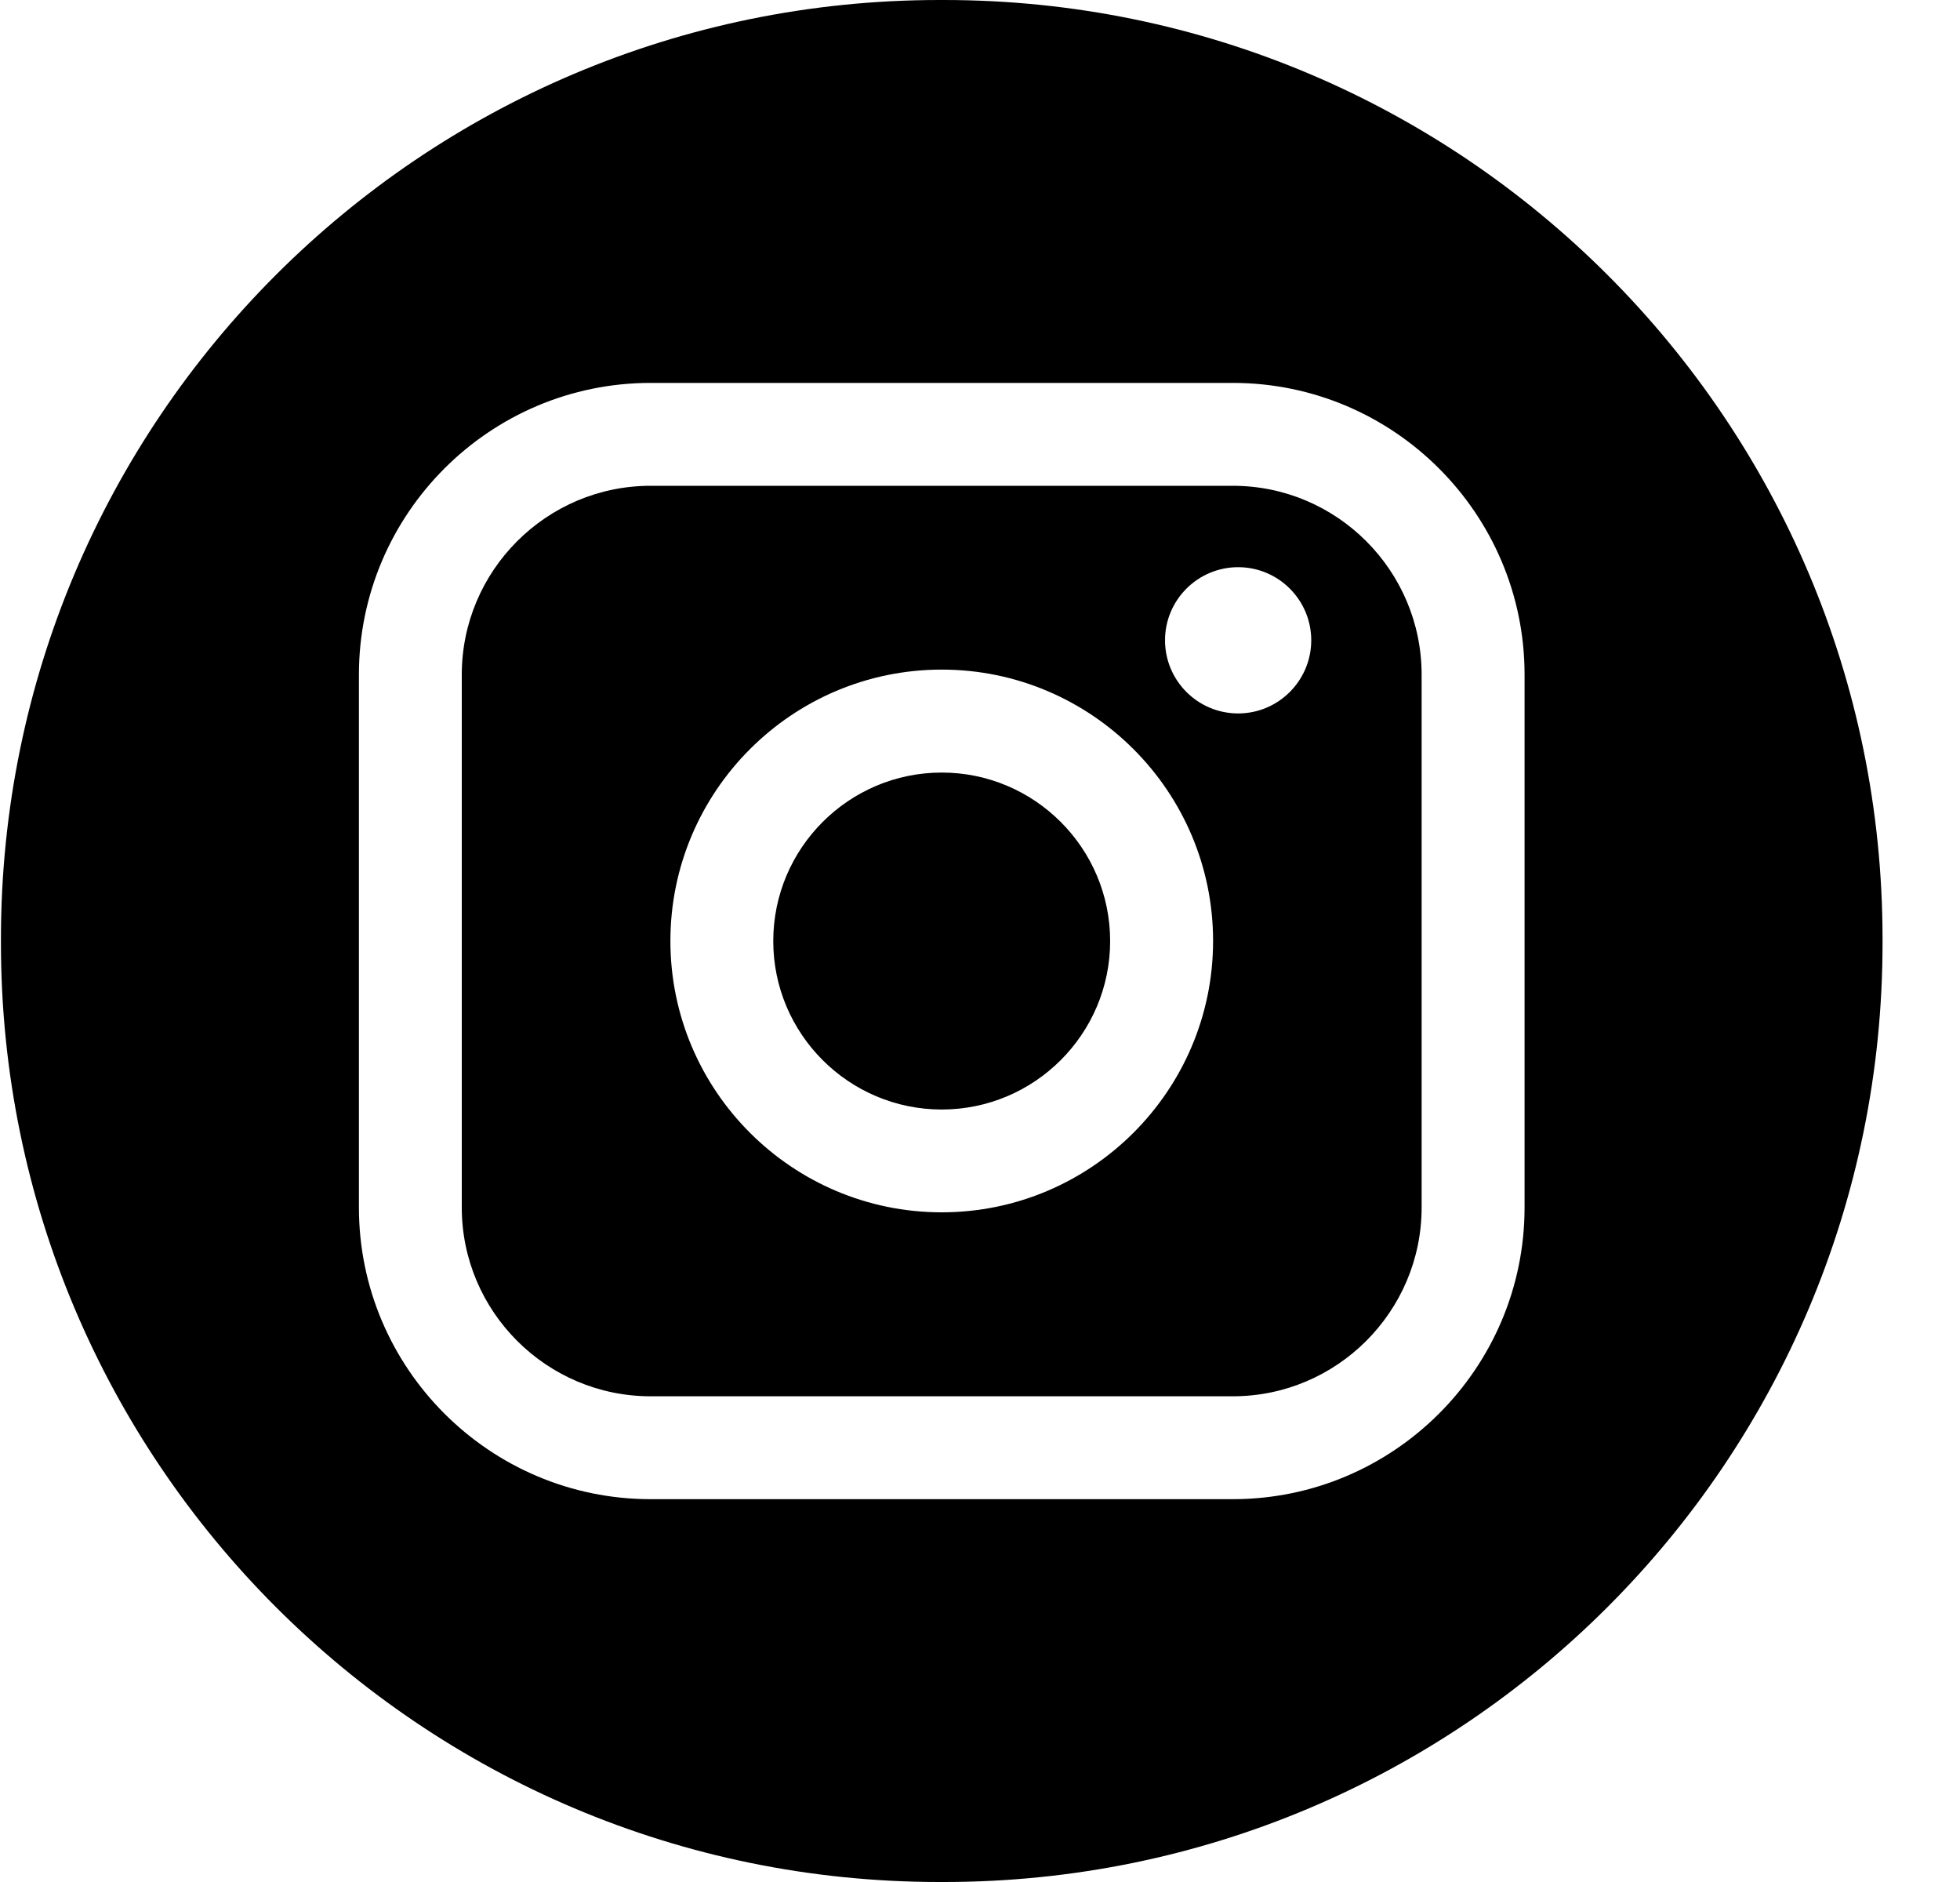 <svg width="25" height="24" viewBox="0 0 25 24" fill="none" xmlns="http://www.w3.org/2000/svg">
<path fill-rule="evenodd" clip-rule="evenodd" d="M11.984 0H12.039C18.651 0 24.012 5.36 24.012 11.973V12.027C24.012 18.64 18.651 24 12.039 24H11.984C5.372 24 0.012 18.64 0.012 12.027V11.973C0.012 5.36 5.372 0 11.984 0ZM8.299 4.883H15.725C17.776 4.883 19.446 6.552 19.446 8.604V15.398C19.446 17.449 17.776 19.118 15.725 19.118H8.299C6.247 19.118 4.578 17.449 4.578 15.398V8.604C4.578 6.552 6.247 4.883 8.299 4.883ZM8.299 6.195C6.971 6.195 5.89 7.276 5.89 8.604V15.398C5.89 16.725 6.971 17.806 8.299 17.806H15.725C17.052 17.806 18.133 16.725 18.133 15.398V8.604C18.133 7.276 17.052 6.195 15.725 6.195H8.299ZM12.012 15.46C13.919 15.46 15.473 13.908 15.473 12C15.473 10.091 13.92 8.539 12.012 8.539C10.103 8.539 8.551 10.091 8.551 12C8.551 13.908 10.103 15.46 12.012 15.46ZM12.012 9.852C13.196 9.852 14.16 10.816 14.16 12.001C14.16 13.185 13.196 14.149 12.012 14.149C10.827 14.149 9.863 13.185 9.863 12.001C9.863 10.816 10.827 9.852 12.012 9.852ZM16.725 8.165C16.725 8.68 16.306 9.098 15.793 9.098C15.278 9.098 14.86 8.68 14.86 8.165C14.86 7.651 15.278 7.233 15.793 7.233C16.307 7.233 16.725 7.651 16.725 8.165Z" fill="black"/>
</svg>
